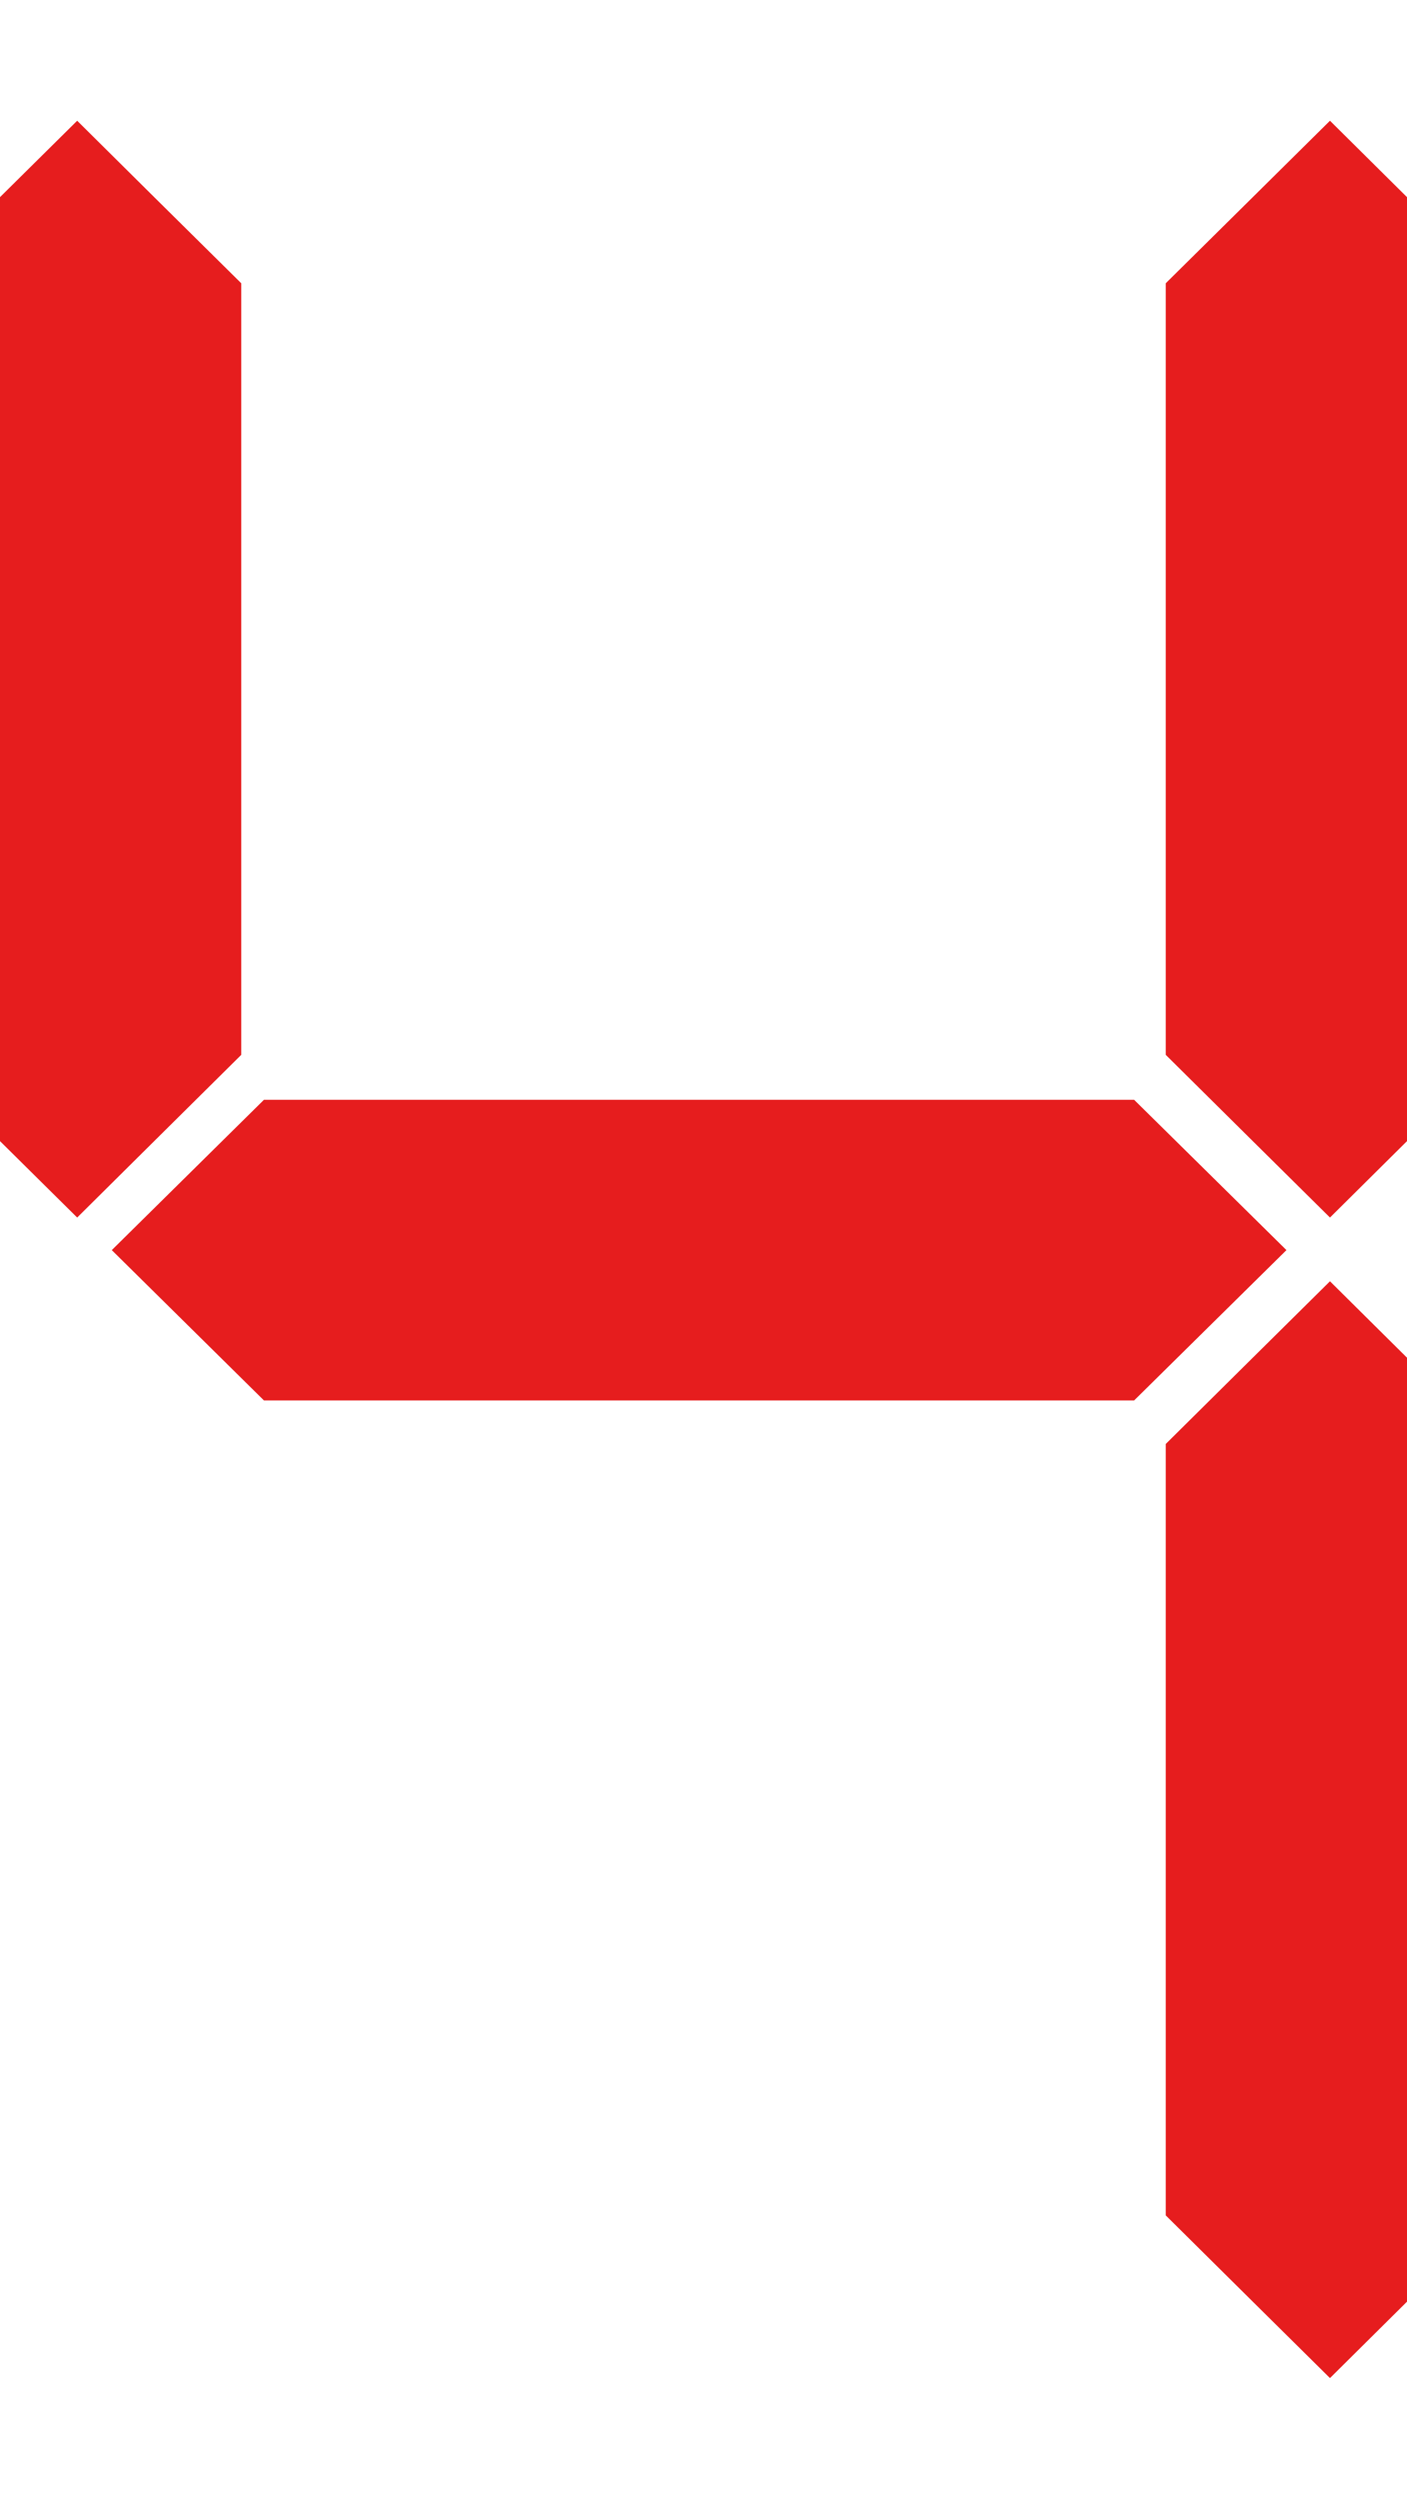 <svg id="圖層_1" data-name="圖層 1" xmlns="http://www.w3.org/2000/svg" viewBox="0 0 89.87 159.66"><defs><style>.cls-1{fill:#e61d1e;}.cls-2{fill:none;}</style></defs><title>num</title><polygon class="cls-1" points="72.44 89.43 16.86 89.43 7.14 79.83 16.86 70.23 72.44 70.23 82.17 79.83 72.44 89.43"/><polygon class="cls-2" points="9.85 86.7 4.93 81.82 0 86.7 0 146.98 4.93 151.86 9.85 146.98 15.41 141.47 15.41 92.21 9.85 86.7"/><polygon class="cls-1" points="80.02 86.7 84.95 81.82 89.87 86.7 89.87 146.98 84.95 151.86 80.02 146.98 74.46 141.47 74.46 92.21 80.02 86.7"/><polygon class="cls-1" points="9.85 12.59 4.93 7.71 0 12.59 0 72.87 4.93 77.75 9.85 72.87 15.41 67.36 15.41 18.09 9.85 12.59"/><polygon class="cls-1" points="80.02 12.59 84.95 7.71 89.87 12.59 89.87 72.87 84.95 77.75 80.02 72.87 74.46 67.36 74.46 18.09 80.02 12.59"/><polygon class="cls-2" points="77.49 149.81 82.37 154.74 77.49 159.66 12.02 159.66 7.14 154.74 12.02 149.81 17.53 144.25 71.98 144.25 77.49 149.81"/><polygon class="cls-2" points="12.02 9.85 7.14 4.93 12.02 0 77.49 0 82.37 4.93 77.49 9.85 71.98 15.41 17.53 15.41 12.02 9.85"/></svg>